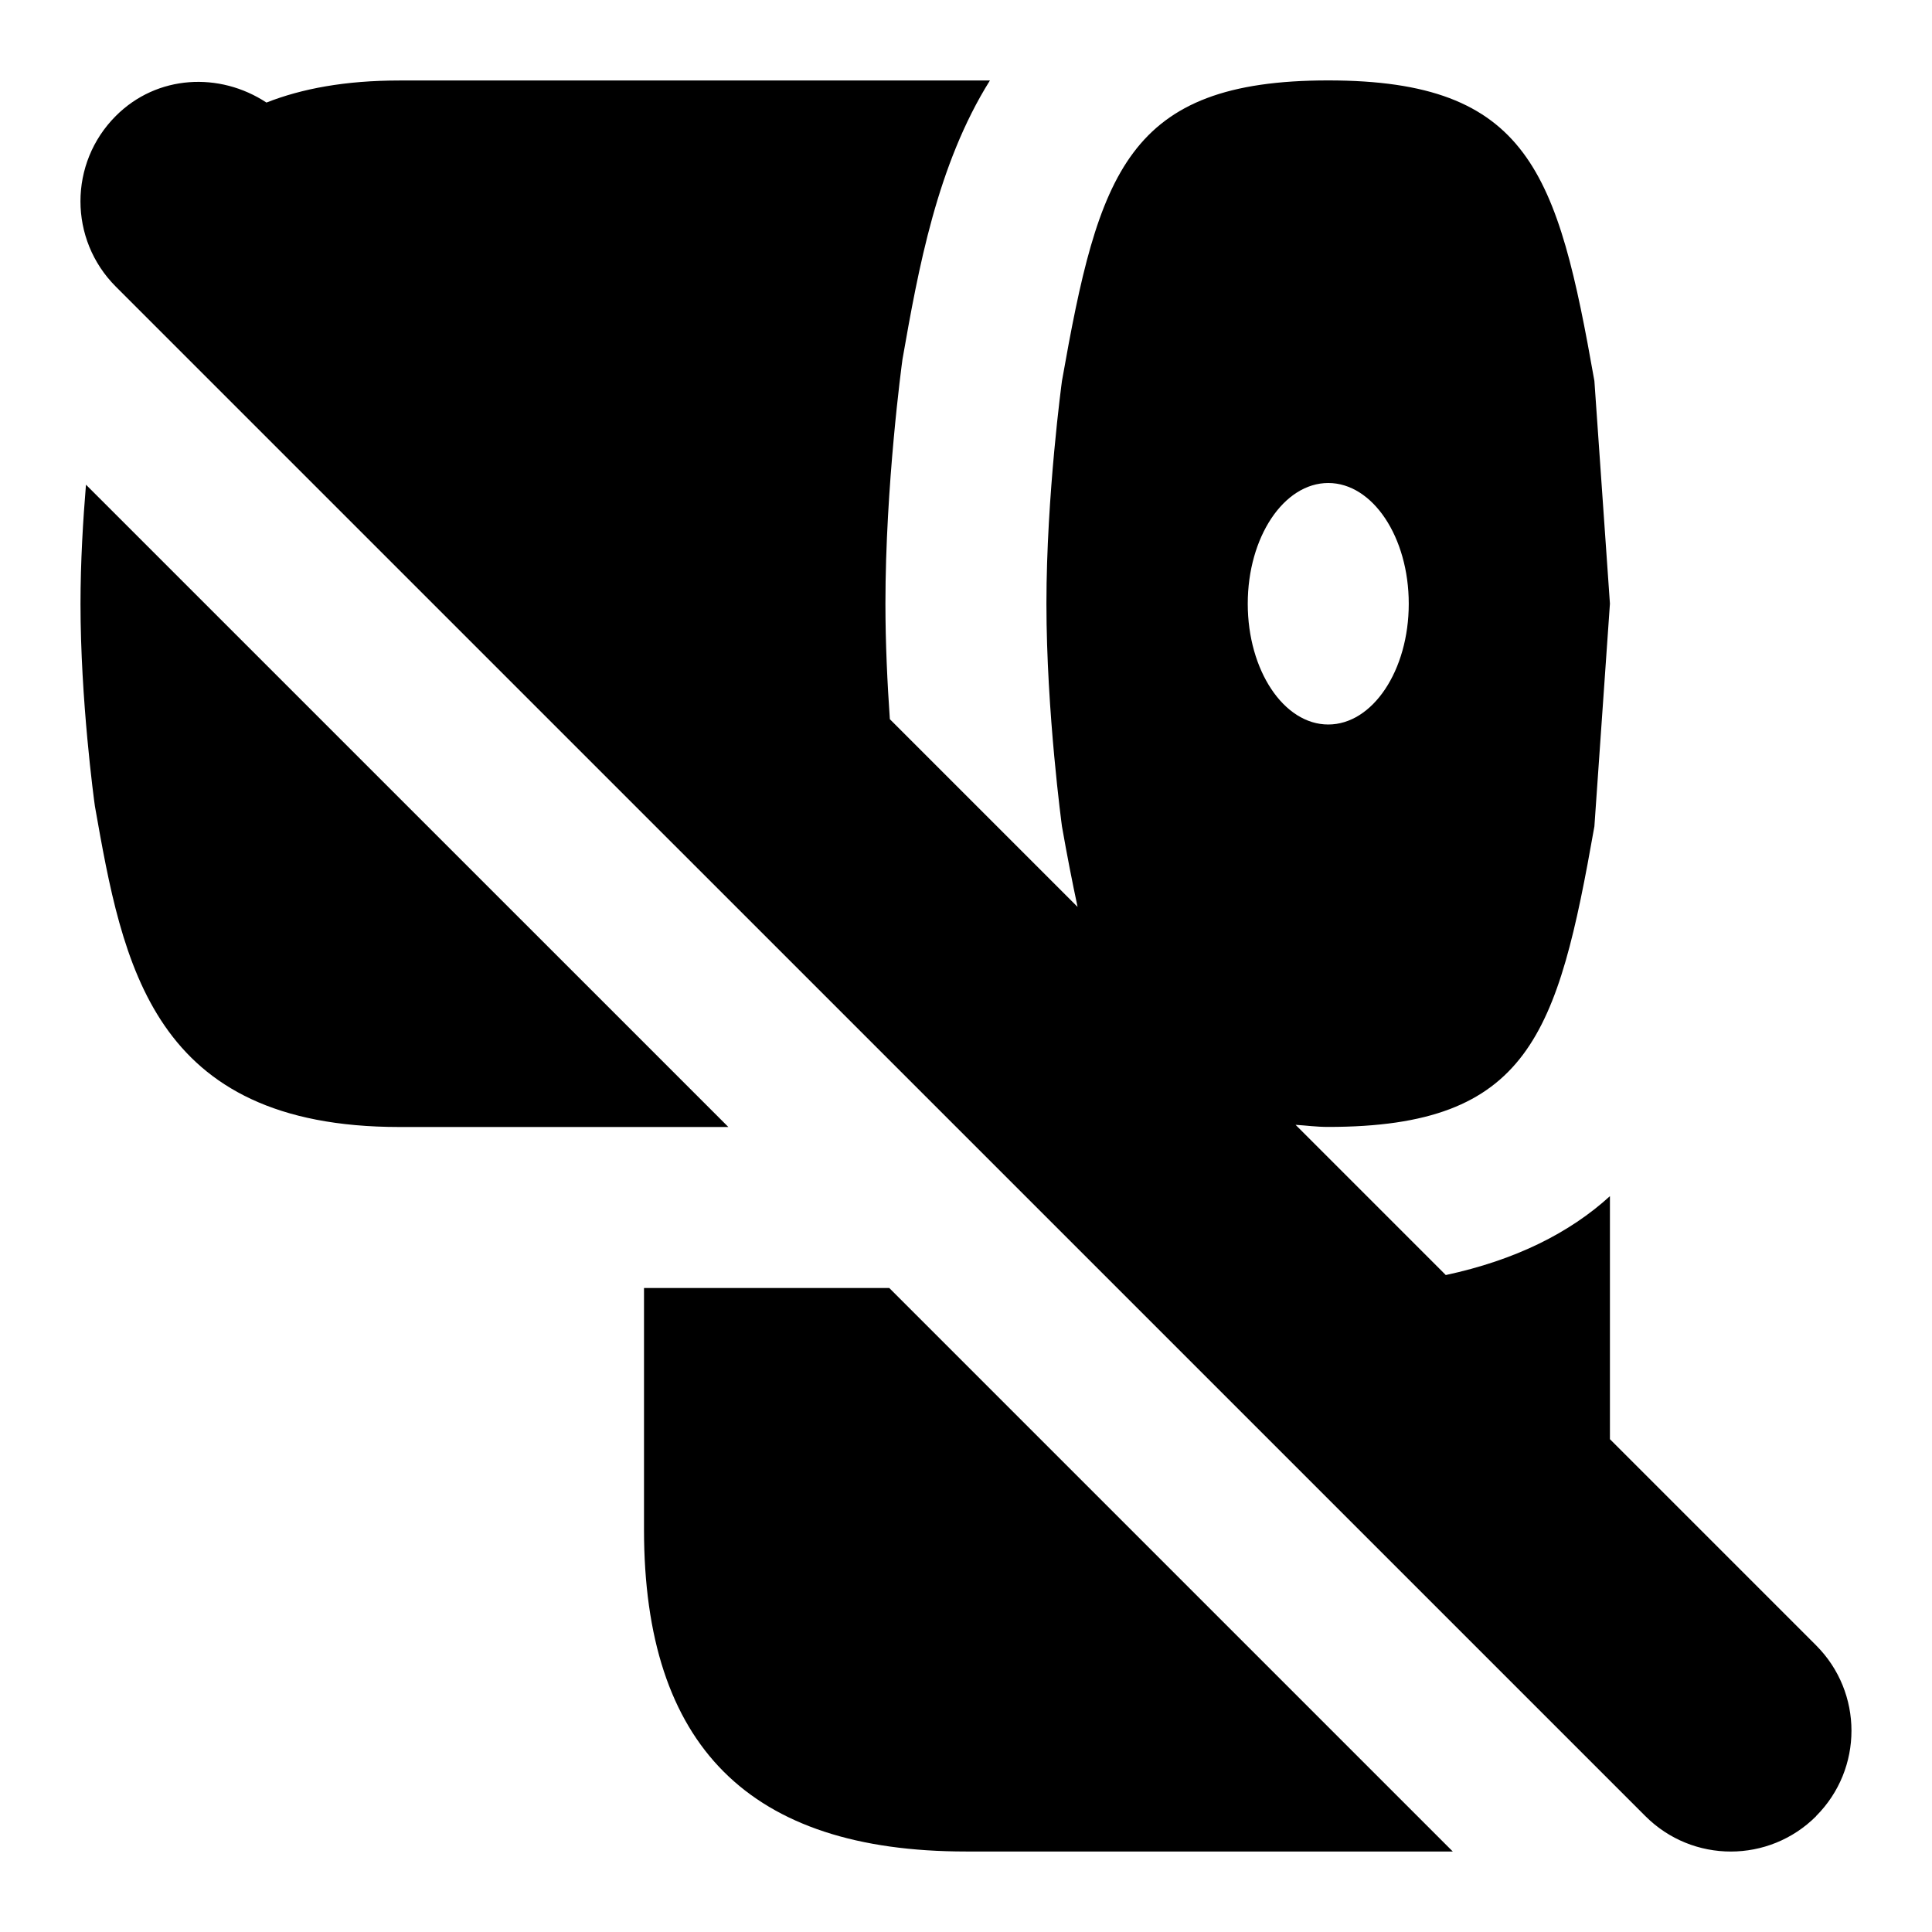 <svg id="Layer_1" viewBox="0 0 24 24" xmlns="http://www.w3.org/2000/svg" data-name="Layer 1"><path d="m11.047 16 7 7h-6.047c-2.691 0-4-1.309-4-4v-3zm-9.979-9.979c-.036.434-.068.957-.068 1.479 0 1.196.166 2.425.179 2.515.346 1.959.703 3.985 3.783 3.985h4.086zm21.493 16.54c-.586.586-1.535.586-2.121 0l-19.001-19c-.586-.586-.586-1.535 0-2.121.512-.512 1.289-.549 1.871-.166.44-.173.978-.274 1.651-.274h7.336c-.656 1.048-.889 2.341-1.086 3.463-.009.063-.212 1.568-.212 3.037 0 .493.024.986.055 1.434l2.332 2.332c-.066-.308-.13-.636-.194-1 0 0-.193-1.417-.193-2.767s.193-2.767.193-2.767c.456-2.583.807-3.733 3.307-3.733s2.851 1.15 3.307 3.733l.193 2.767-.193 2.767c-.456 2.583-.807 3.733-3.307 3.733-.151 0-.27-.018-.405-.026l1.866 1.866c.866-.186 1.539-.524 2.039-.98v3.019l2.561 2.561c.586.586.586 1.535 0 2.121zm-7.061-15.061c0 .828.448 1.5 1 1.5s1-.672 1-1.5-.448-1.5-1-1.5-1 .672-1 1.5z"/></svg>